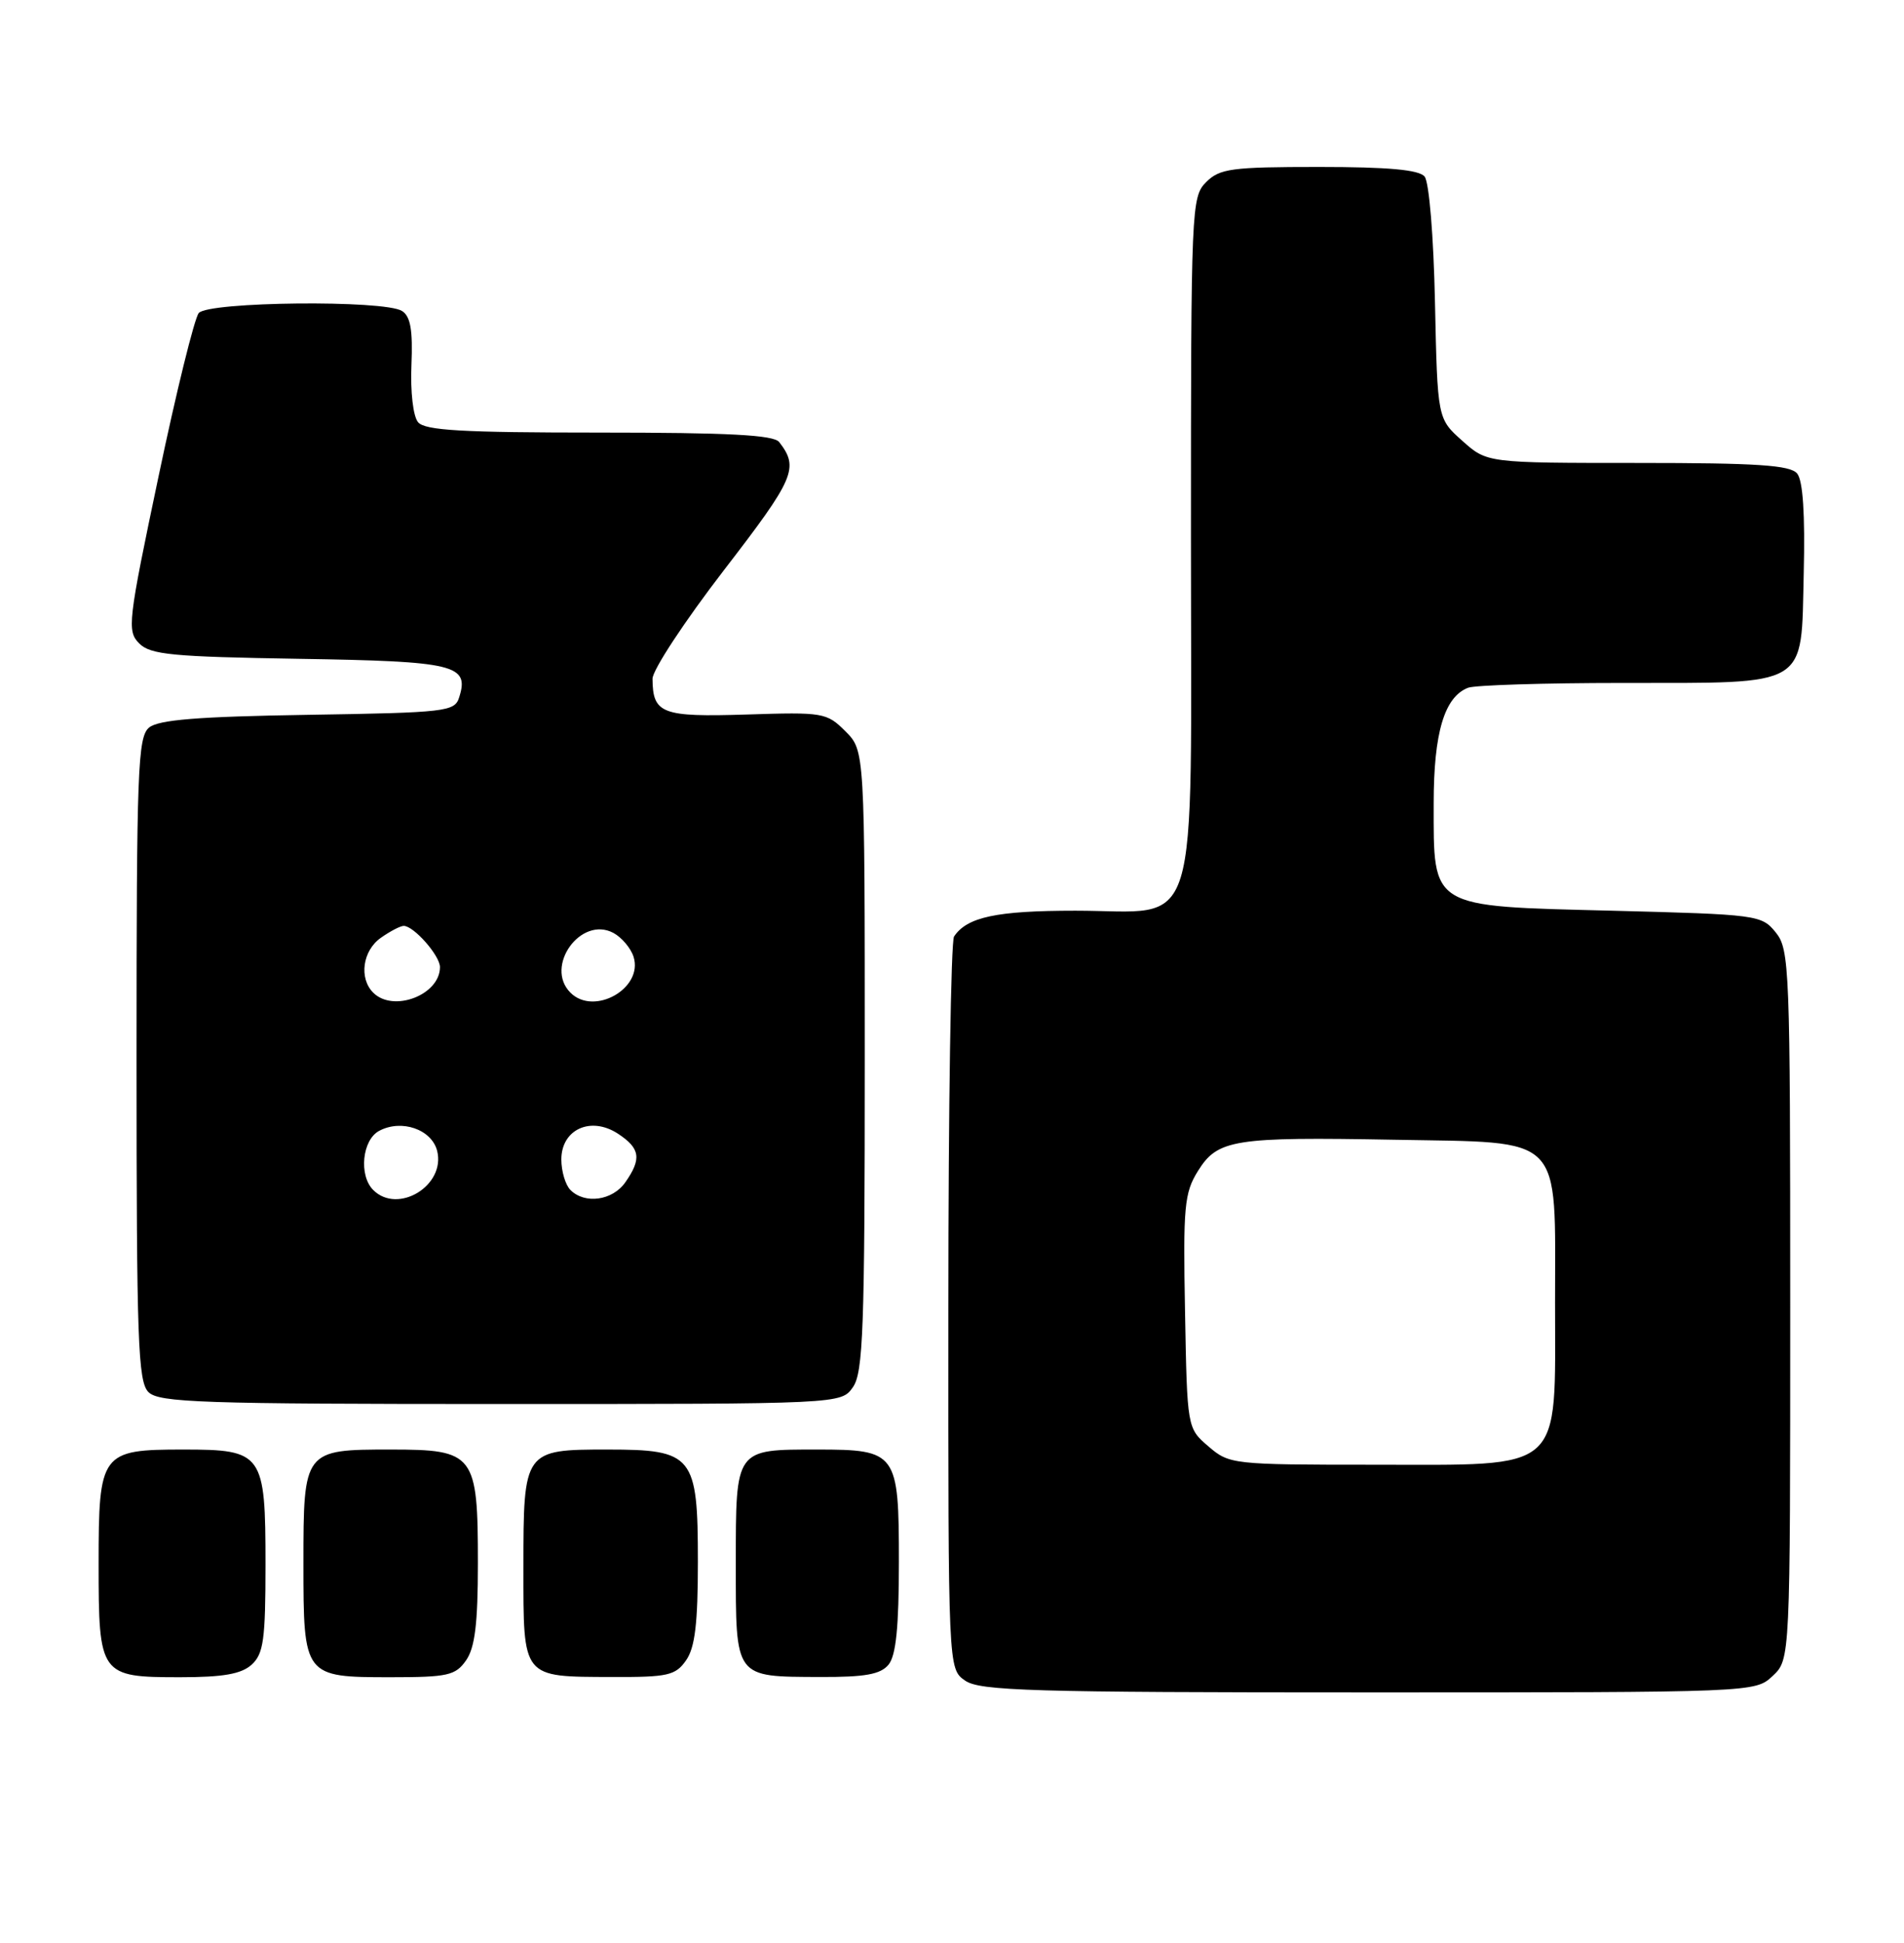<?xml version="1.0" encoding="UTF-8" standalone="no"?>
<!DOCTYPE svg PUBLIC "-//W3C//DTD SVG 1.1//EN" "http://www.w3.org/Graphics/SVG/1.1/DTD/svg11.dtd" >
<svg xmlns="http://www.w3.org/2000/svg" xmlns:xlink="http://www.w3.org/1999/xlink" version="1.1" viewBox="0 0 251 256">
 <g >
 <path fill="currentColor"
d=" M 233.69 220.83 C 236.00 218.65 236.00 218.65 236.00 171.94 C 236.00 127.45 235.91 125.11 234.09 122.86 C 232.23 120.56 231.69 120.49 212.50 120.00 C 188.35 119.39 189.00 119.78 189.00 105.84 C 189.00 96.55 190.41 91.82 193.54 90.62 C 194.44 90.28 203.56 89.99 213.83 89.99 C 238.72 89.97 237.42 90.74 237.78 75.61 C 237.97 67.75 237.68 63.32 236.91 62.39 C 235.99 61.29 231.64 61.00 215.89 61.00 C 196.03 61.00 196.03 61.00 192.77 58.08 C 189.50 55.17 189.50 55.17 189.17 39.85 C 188.99 31.15 188.40 23.98 187.80 23.26 C 187.06 22.37 183.02 22.00 173.88 22.00 C 162.33 22.00 160.79 22.21 159.00 24.00 C 157.06 25.94 157.00 27.33 157.00 70.69 C 157.00 124.76 158.47 120.00 141.76 120.00 C 131.37 120.00 127.48 120.83 125.77 123.40 C 125.36 124.00 125.02 145.96 125.02 172.19 C 125.00 219.89 125.00 219.89 127.22 221.44 C 129.16 222.80 135.90 223.00 180.41 223.00 C 231.36 223.00 231.37 223.00 233.69 220.83 Z  M 33.17 219.35 C 34.74 217.92 35.00 216.06 35.00 206.17 C 35.00 191.48 34.66 191.00 24.17 191.00 C 13.30 191.00 13.00 191.40 13.00 206.08 C 13.00 220.76 13.17 221.00 23.74 221.00 C 29.41 221.00 31.81 220.58 33.17 219.35 Z  M 61.44 218.78 C 62.61 217.11 63.00 213.93 63.00 206.00 C 63.00 191.58 62.56 191.00 51.51 191.00 C 40.06 191.00 40.00 191.07 40.00 206.00 C 40.00 220.93 40.06 221.00 51.51 221.00 C 59.03 221.00 60.05 220.77 61.44 218.78 Z  M 90.44 218.78 C 91.62 217.10 92.00 213.91 92.00 205.78 C 92.00 191.76 91.39 191.00 80.07 191.00 C 69.07 191.00 69.00 191.09 69.00 206.52 C 69.00 221.24 68.75 220.93 80.69 220.97 C 88.04 221.00 89.05 220.77 90.44 218.78 Z  M 117.13 219.35 C 118.12 218.15 118.50 214.40 118.50 205.77 C 118.50 191.39 118.22 191.00 107.74 191.00 C 96.88 191.00 97.00 190.83 97.00 205.99 C 97.00 221.24 96.76 220.92 108.13 220.97 C 114.03 220.99 116.07 220.63 117.13 219.35 Z  M 112.44 182.78 C 113.79 180.85 114.00 175.06 114.00 139.73 C 114.00 98.91 114.00 98.91 111.45 96.36 C 108.99 93.90 108.53 93.82 98.41 94.15 C 87.24 94.50 86.05 94.05 86.02 89.44 C 86.01 88.30 90.25 81.86 95.44 75.12 C 104.77 63.02 105.36 61.66 102.72 58.25 C 102.00 57.31 96.02 57.00 79.00 57.00 C 60.96 57.00 56.01 56.72 55.11 55.63 C 54.46 54.85 54.09 51.62 54.24 48.10 C 54.43 43.49 54.12 41.69 53.00 40.98 C 50.66 39.50 27.46 39.74 26.20 41.25 C 25.63 41.94 23.24 51.63 20.90 62.78 C 16.86 81.95 16.73 83.15 18.35 84.78 C 19.83 86.27 22.72 86.54 39.46 86.81 C 60.01 87.14 61.90 87.59 60.53 91.89 C 59.94 93.77 58.85 93.90 40.60 94.19 C 26.08 94.42 20.89 94.84 19.65 95.87 C 18.16 97.11 18.00 101.45 18.00 139.55 C 18.00 176.68 18.19 182.05 19.57 183.43 C 20.95 184.81 26.56 185.00 66.01 185.00 C 110.89 185.00 110.89 185.00 112.44 182.78 Z  M 159.31 190.59 C 156.50 188.18 156.50 188.18 156.22 172.84 C 155.96 158.98 156.12 157.19 157.92 154.30 C 160.52 150.13 162.62 149.79 183.86 150.18 C 206.37 150.60 205.00 149.20 205.00 171.66 C 205.00 194.26 206.41 193.00 181.10 193.00 C 162.47 193.00 162.06 192.95 159.31 190.59 Z  M 49.20 156.80 C 47.28 154.88 47.74 150.21 49.98 149.01 C 52.93 147.43 56.91 148.81 57.63 151.65 C 58.77 156.20 52.46 160.06 49.20 156.80 Z  M 75.20 156.80 C 74.54 156.14 74.00 154.33 74.00 152.78 C 74.00 148.81 77.88 147.04 81.46 149.38 C 84.40 151.31 84.61 152.68 82.44 155.78 C 80.75 158.20 77.11 158.71 75.20 156.80 Z  M 49.20 130.80 C 47.29 128.89 47.80 125.25 50.22 123.56 C 51.44 122.70 52.79 122.00 53.22 122.00 C 54.55 122.00 58.00 125.92 58.00 127.43 C 58.00 131.10 51.85 133.45 49.20 130.80 Z  M 75.20 130.80 C 71.74 127.34 76.57 120.63 80.87 122.93 C 81.96 123.52 83.16 124.93 83.52 126.07 C 84.84 130.22 78.32 133.92 75.20 130.80 Z "/>
</g>
</svg>